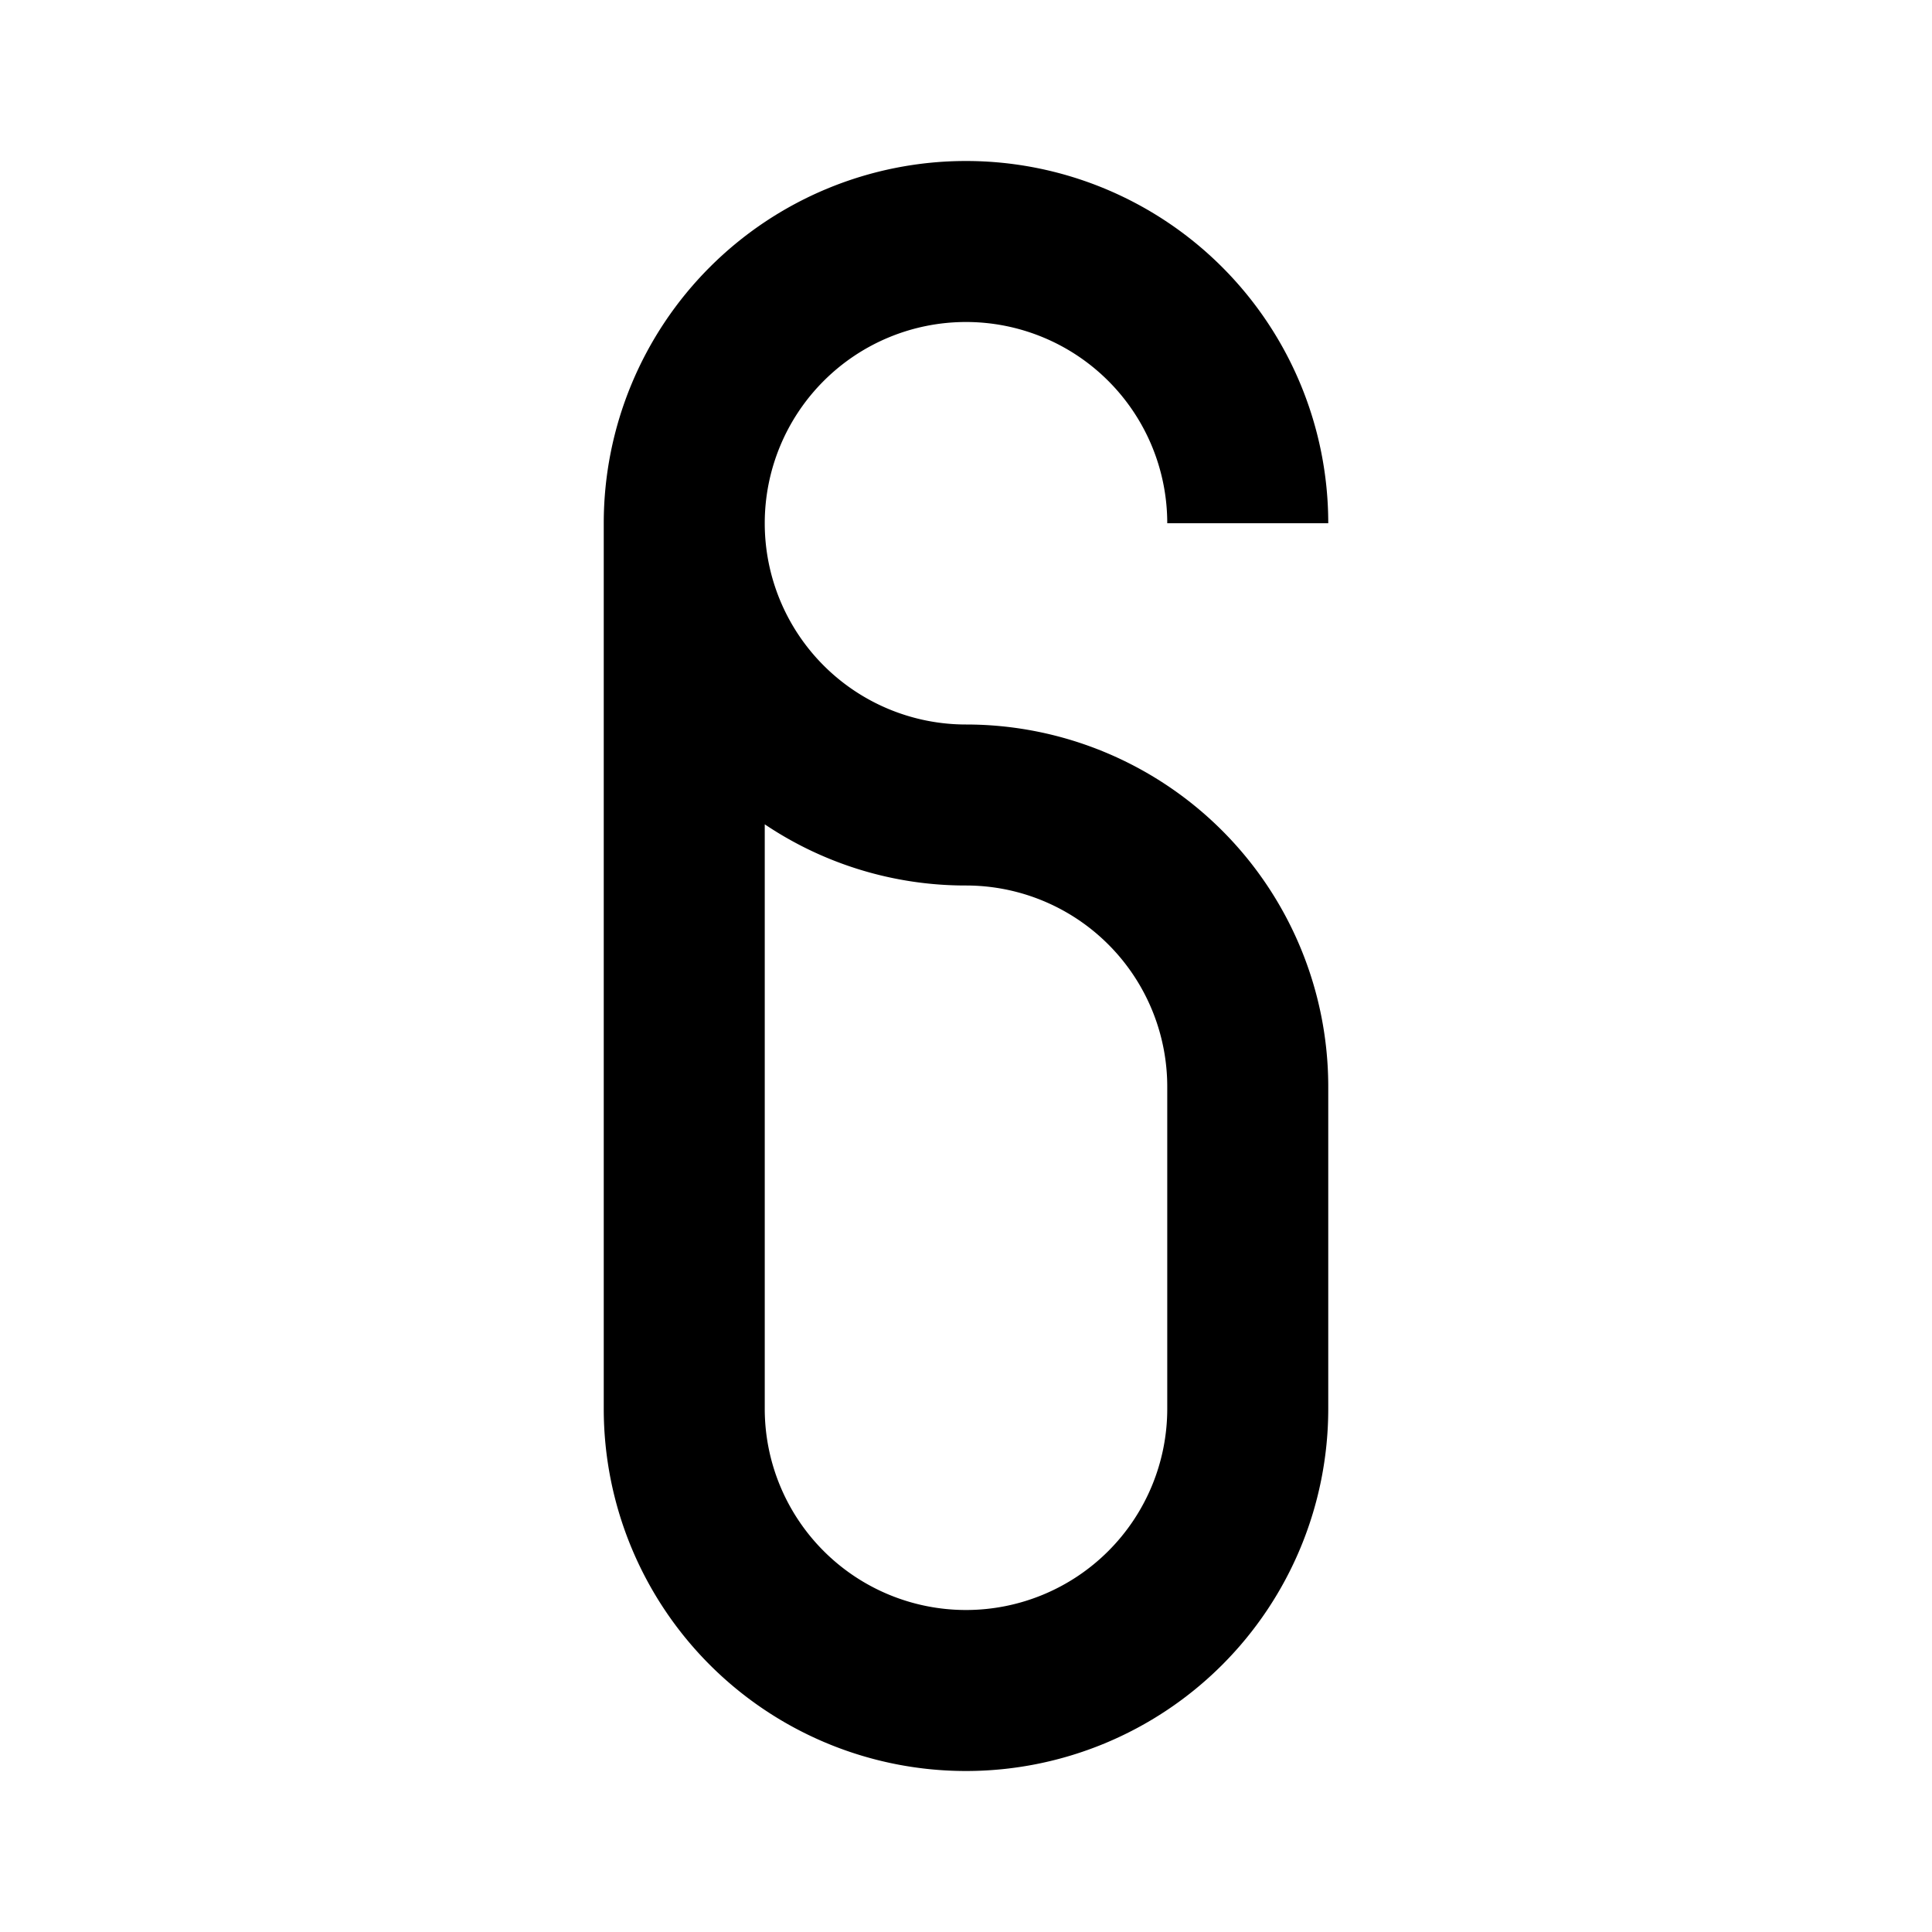 <svg xmlns="http://www.w3.org/2000/svg" viewBox="0 0 48 48"><rect width="48" height="48" style="fill:none"/><path d="M19,20.48A8.94,8.94,0,0,0,24,22a5,5,0,0,1,5,5v8a5,5,0,0,1-10,0V20.48M24,4a9,9,0,0,0-9,9V35a9,9,0,0,0,18,0V27a9,9,0,0,0-9-9,5,5,0,1,1,5-5h4a9,9,0,0,0-9-9Z"/></svg>